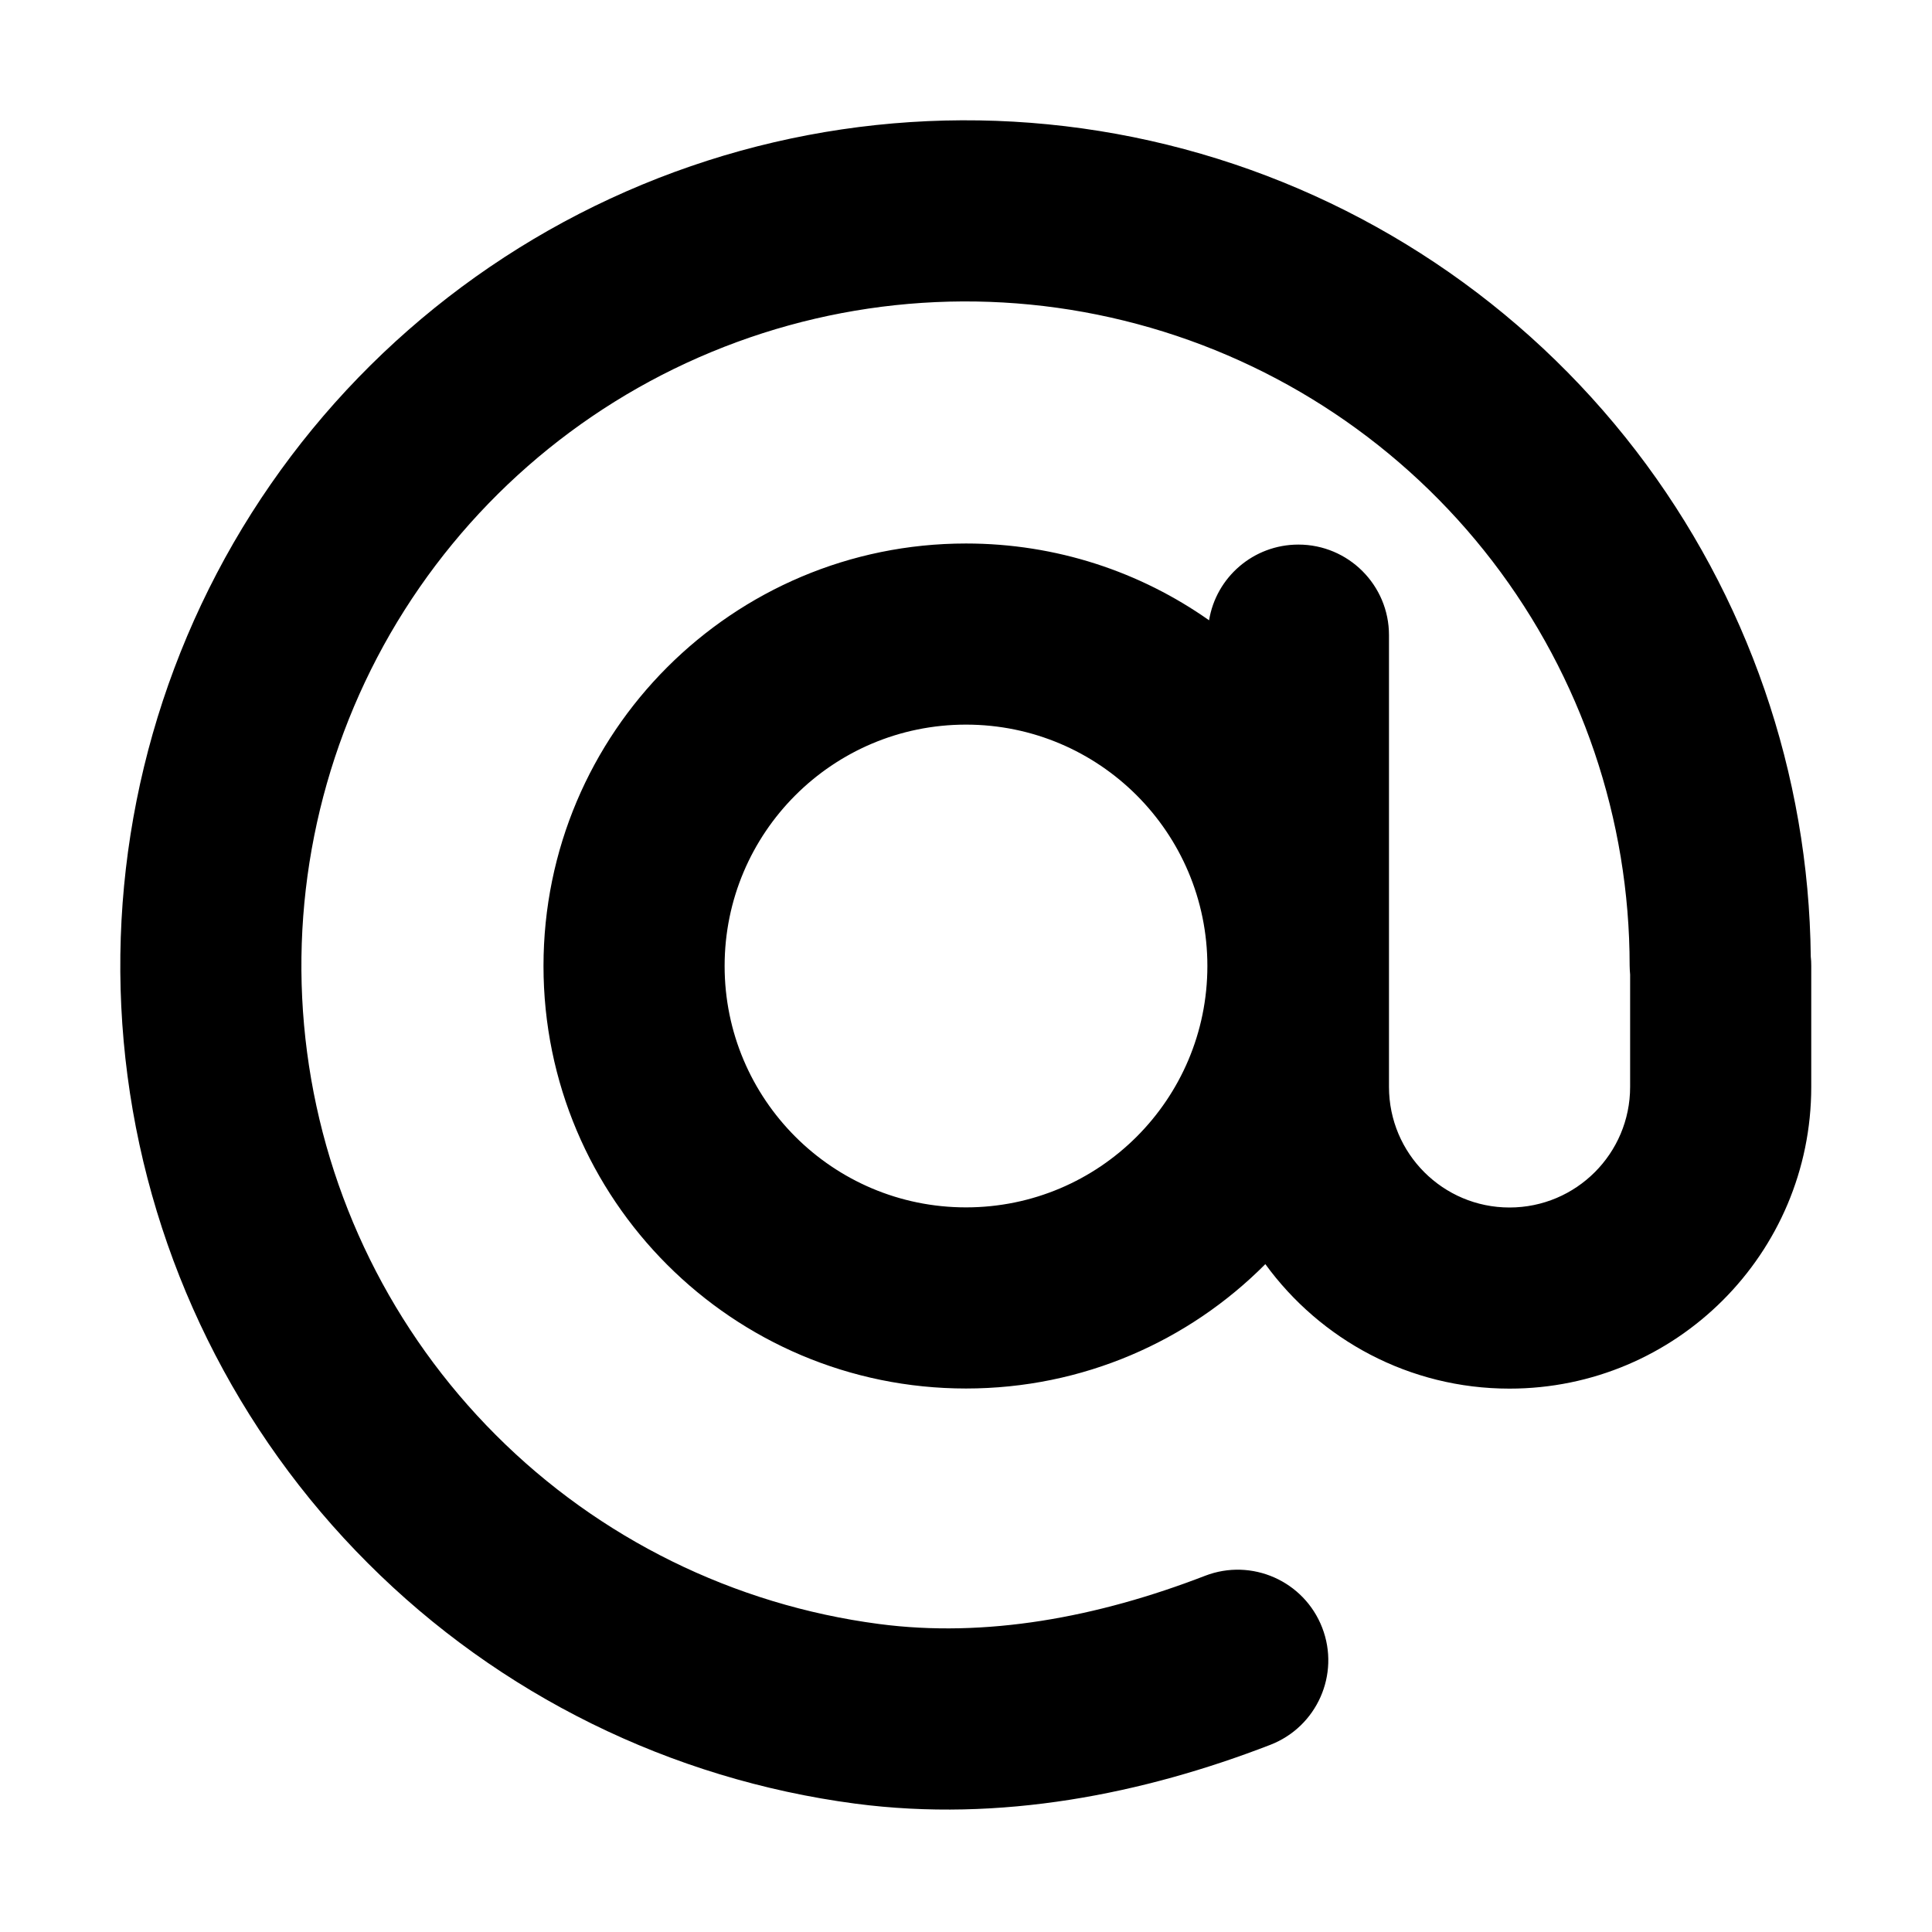 <svg width="16" height="16" viewBox="0 0 16 16" fill="none" xmlns="http://www.w3.org/2000/svg">
<path fill-rule="evenodd" clip-rule="evenodd" d="M5.318 1.529C6.741 0.939 8.32 0.836 9.808 1.235C11.296 1.634 12.612 2.513 13.55 3.735C14.473 4.938 14.98 6.407 14.996 7.922C14.999 7.947 15 7.973 15 8V9.001C15 10.381 13.881 11.5 12.501 11.5C11.67 11.5 10.934 11.094 10.479 10.469C9.846 11.106 8.969 11.499 8 11.499C6.067 11.499 4.501 9.933 4.501 8C4.501 6.067 6.067 4.501 8 4.501C8.749 4.501 9.444 4.736 10.013 5.137C10.071 4.781 10.38 4.51 10.753 4.51C11.167 4.51 11.503 4.846 11.503 5.26V9.001C11.503 9.553 11.95 10 12.501 10C13.053 10 13.5 9.553 13.5 9.001V8.071C13.498 8.046 13.496 8.021 13.496 7.996C13.496 6.786 13.097 5.609 12.36 4.648C11.623 3.688 10.589 2.997 9.42 2.684C8.25 2.37 7.01 2.452 5.892 2.915C4.773 3.378 3.839 4.198 3.233 5.246C2.628 6.295 2.385 7.514 2.543 8.714C2.701 9.915 3.251 11.029 4.107 11.885C4.963 12.742 6.078 13.291 7.278 13.449C8.162 13.566 9.087 13.395 9.98 13.05C10.366 12.901 10.8 13.093 10.95 13.48C11.099 13.866 10.907 14.3 10.52 14.45C9.47 14.856 8.285 15.095 7.083 14.937C5.555 14.735 4.136 14.036 3.047 12.946C1.957 11.857 1.257 10.438 1.056 8.91C0.855 7.382 1.164 5.831 1.934 4.496C2.705 3.162 3.894 2.119 5.318 1.529ZM8 6.001C6.896 6.001 6.001 6.896 6.001 8C6.001 9.104 6.896 9.999 8 9.999C9.104 9.999 9.999 9.104 9.999 8C9.999 6.896 9.104 6.001 8 6.001Z" fill="currentColor"/>
</svg>
